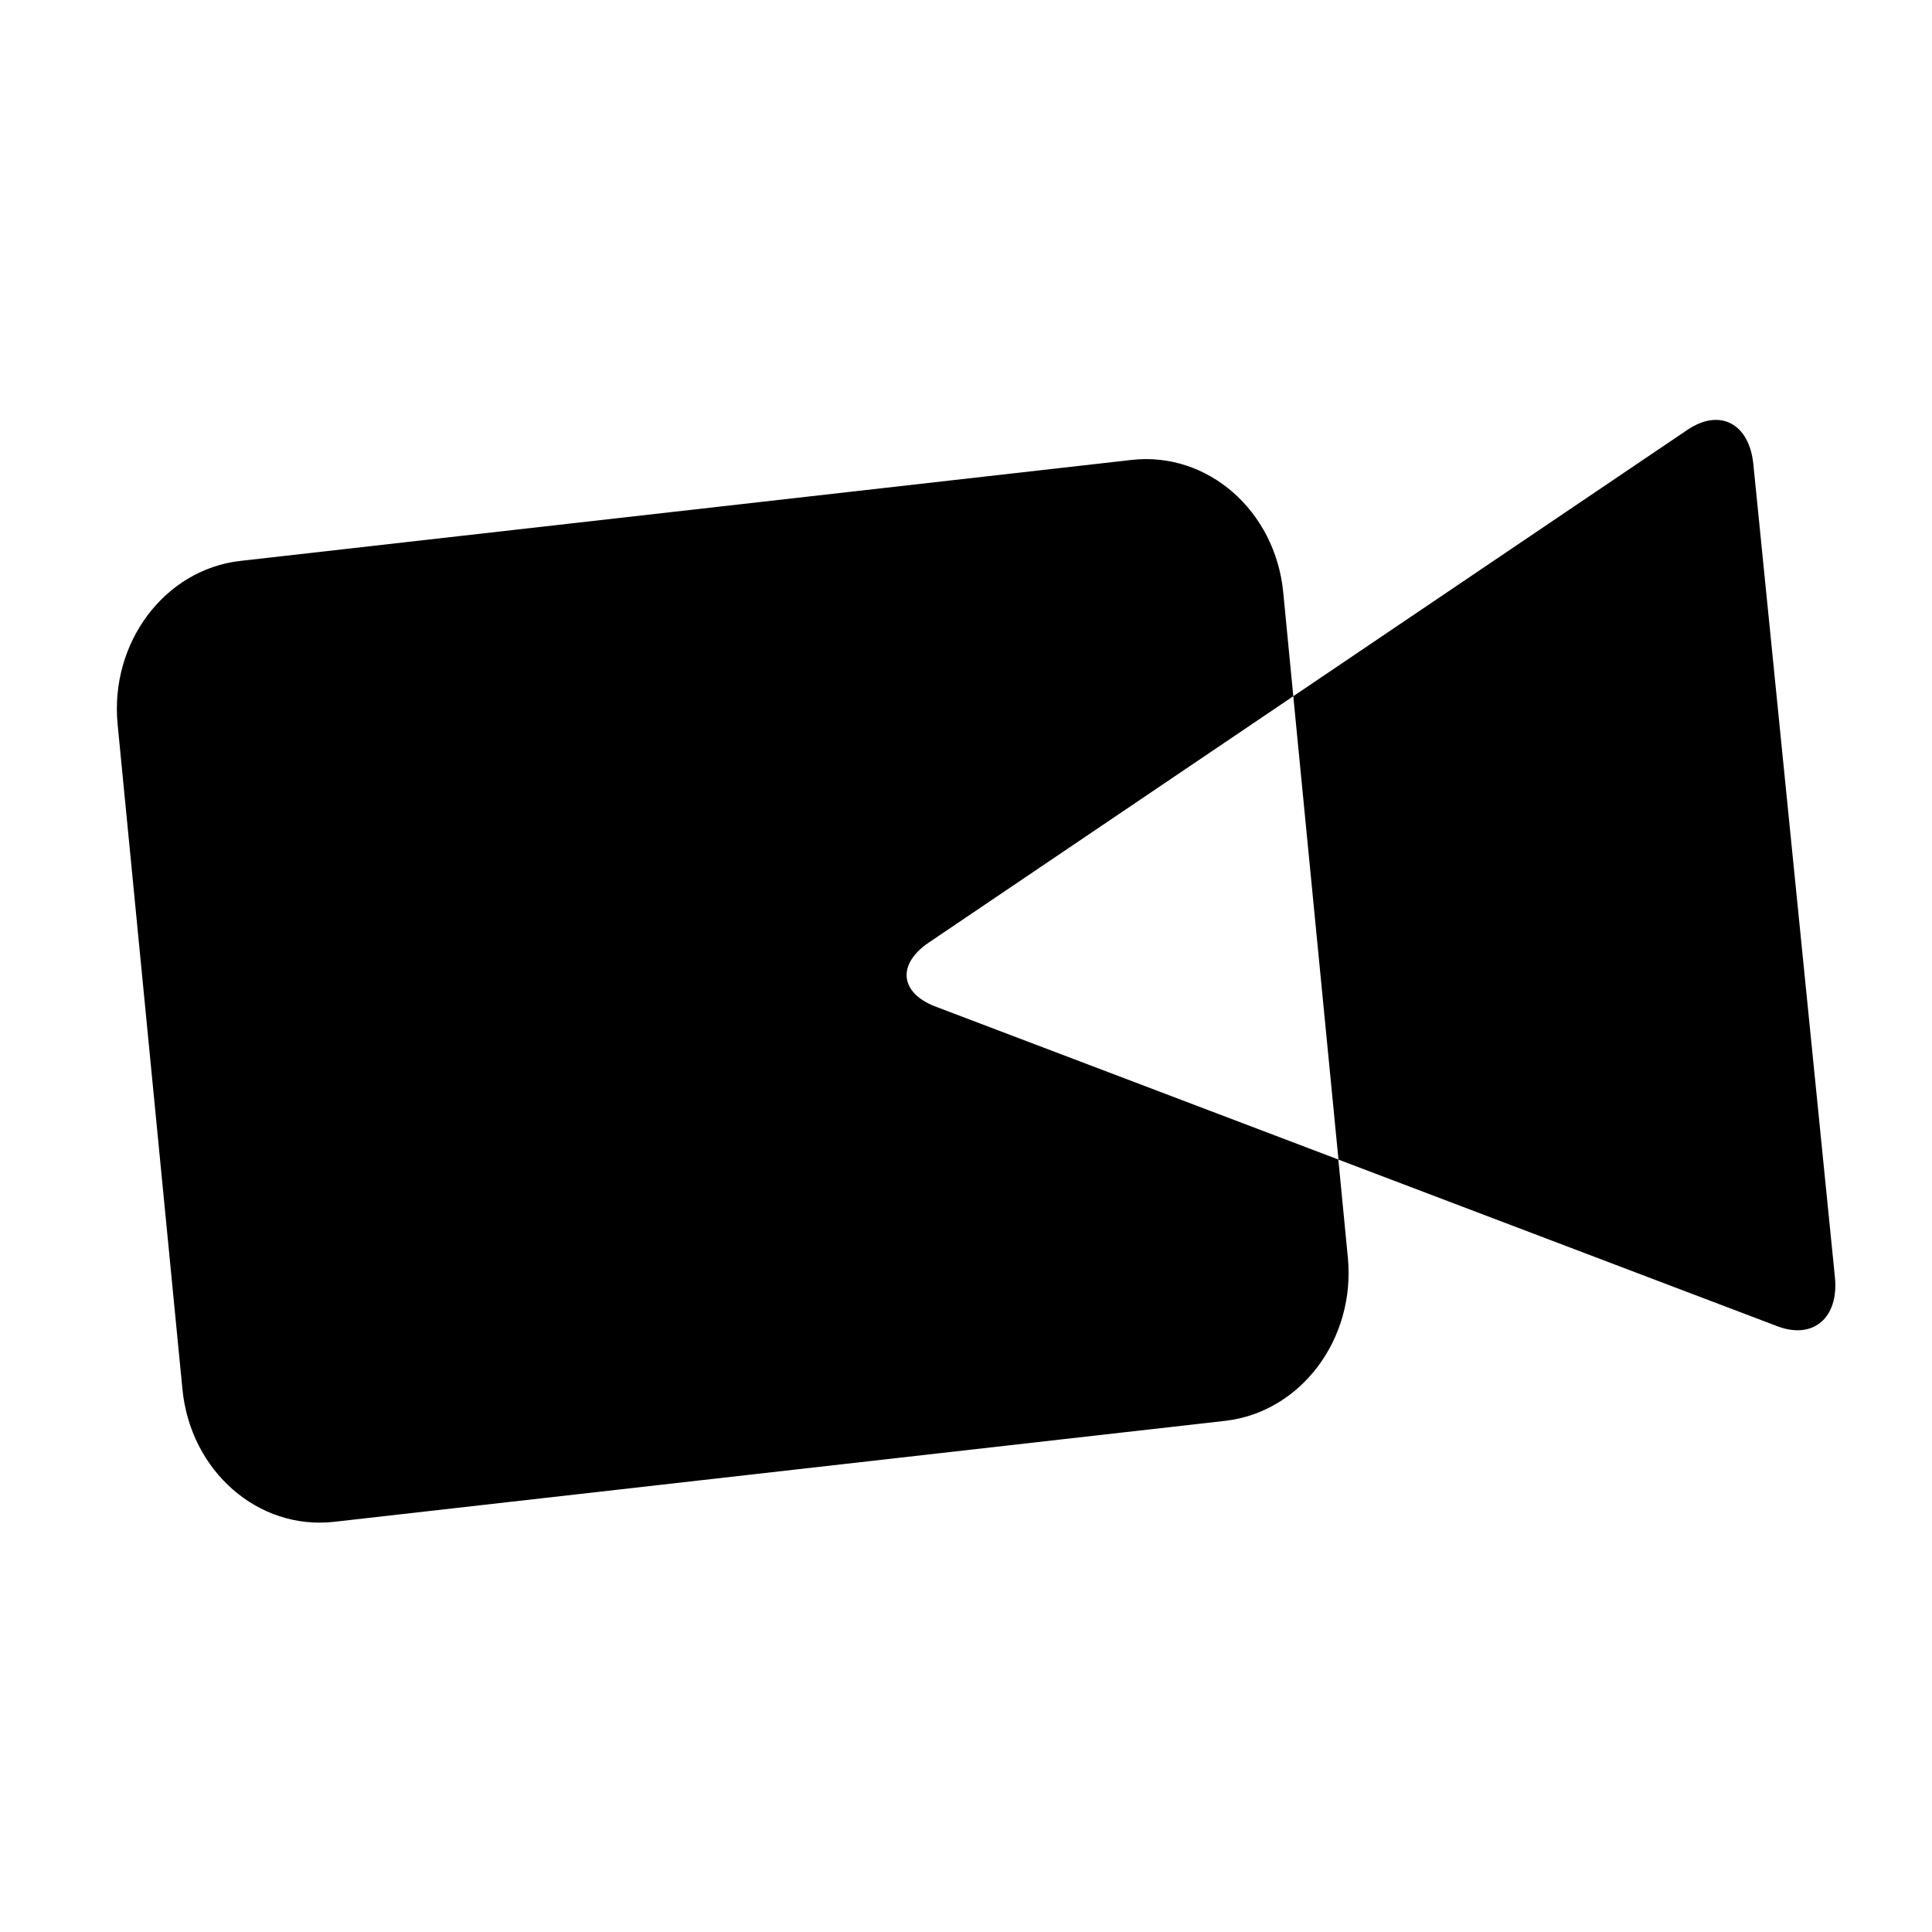 <?xml version='1.0' encoding='UTF-8'?>
<svg xmlns:inkscape="http://www.inkscape.org/namespaces/inkscape" xmlns:sodipodi="http://sodipodi.sourceforge.net/DTD/sodipodi-0.dtd" xmlns="http://www.w3.org/2000/svg" xmlns:svg="http://www.w3.org/2000/svg" xmlns:rdf="http://www.w3.org/1999/02/22-rdf-syntax-ns#" xmlns:cc="http://creativecommons.org/ns#" xmlns:dc="http://purl.org/dc/elements/1.1/" width="64" height="64" version="1.1" viewBox="0 0 16.933 16.933" id="svg7" sodipodi:docname="com.dec05eba.gpu_screen_recorder.svg" inkscape:version="1.4 (e7c3feb100, 2024-10-09)">
  <sodipodi:namedview id="namedview7" pagecolor="#9c4444" bordercolor="#000000" borderopacity="0.25" inkscape:showpageshadow="2" inkscape:pageopacity="0.0" inkscape:pagecheckerboard="0" inkscape:deskcolor="#d1d1d1" inkscape:zoom="6.15625" inkscape:cx="15.837563" inkscape:cy="29.725888" inkscape:window-width="1183" inkscape:window-height="941" inkscape:window-x="35" inkscape:window-y="32" inkscape:window-maximized="0" inkscape:current-layer="svg7" showgrid="false"/>
  <defs id="defs2">
    <style id="current-color-scheme" type="text/css">.ColorScheme-Text {color:#000000} .ColorScheme-Highlight {color:#3b4252}</style></defs>
  <path d="m 11.335,6.102 3.455,-2.335 c 0.283,-0.191 0.541,-0.056 0.577,0.3 l 0.715,7.126 c 0.036,0.357 -0.19,0.55 -0.504,0.431 l -3.848,-1.461 0.083,0.856 c 0.07,0.717 -0.412,1.358 -1.075,1.434 L 2.928,13.338 C 2.264,13.413 1.669,12.895 1.599,12.176 L 1.031,6.35 C 0.961,5.633 1.443,4.991 2.107,4.916 L 9.918,4.031 C 10.582,3.956 11.177,4.474 11.247,5.192 Z m 0,0 -3.193,2.158 C 7.86,8.45 7.885,8.702 8.199,8.822 l 3.532,1.341 z" id="path27" style="fill:#000000;fill-opacity:1;stroke:none;stroke-width:0.473;stroke-dasharray:none;stroke-opacity:0.3" class="ColorScheme-Text"/>
  </svg>
